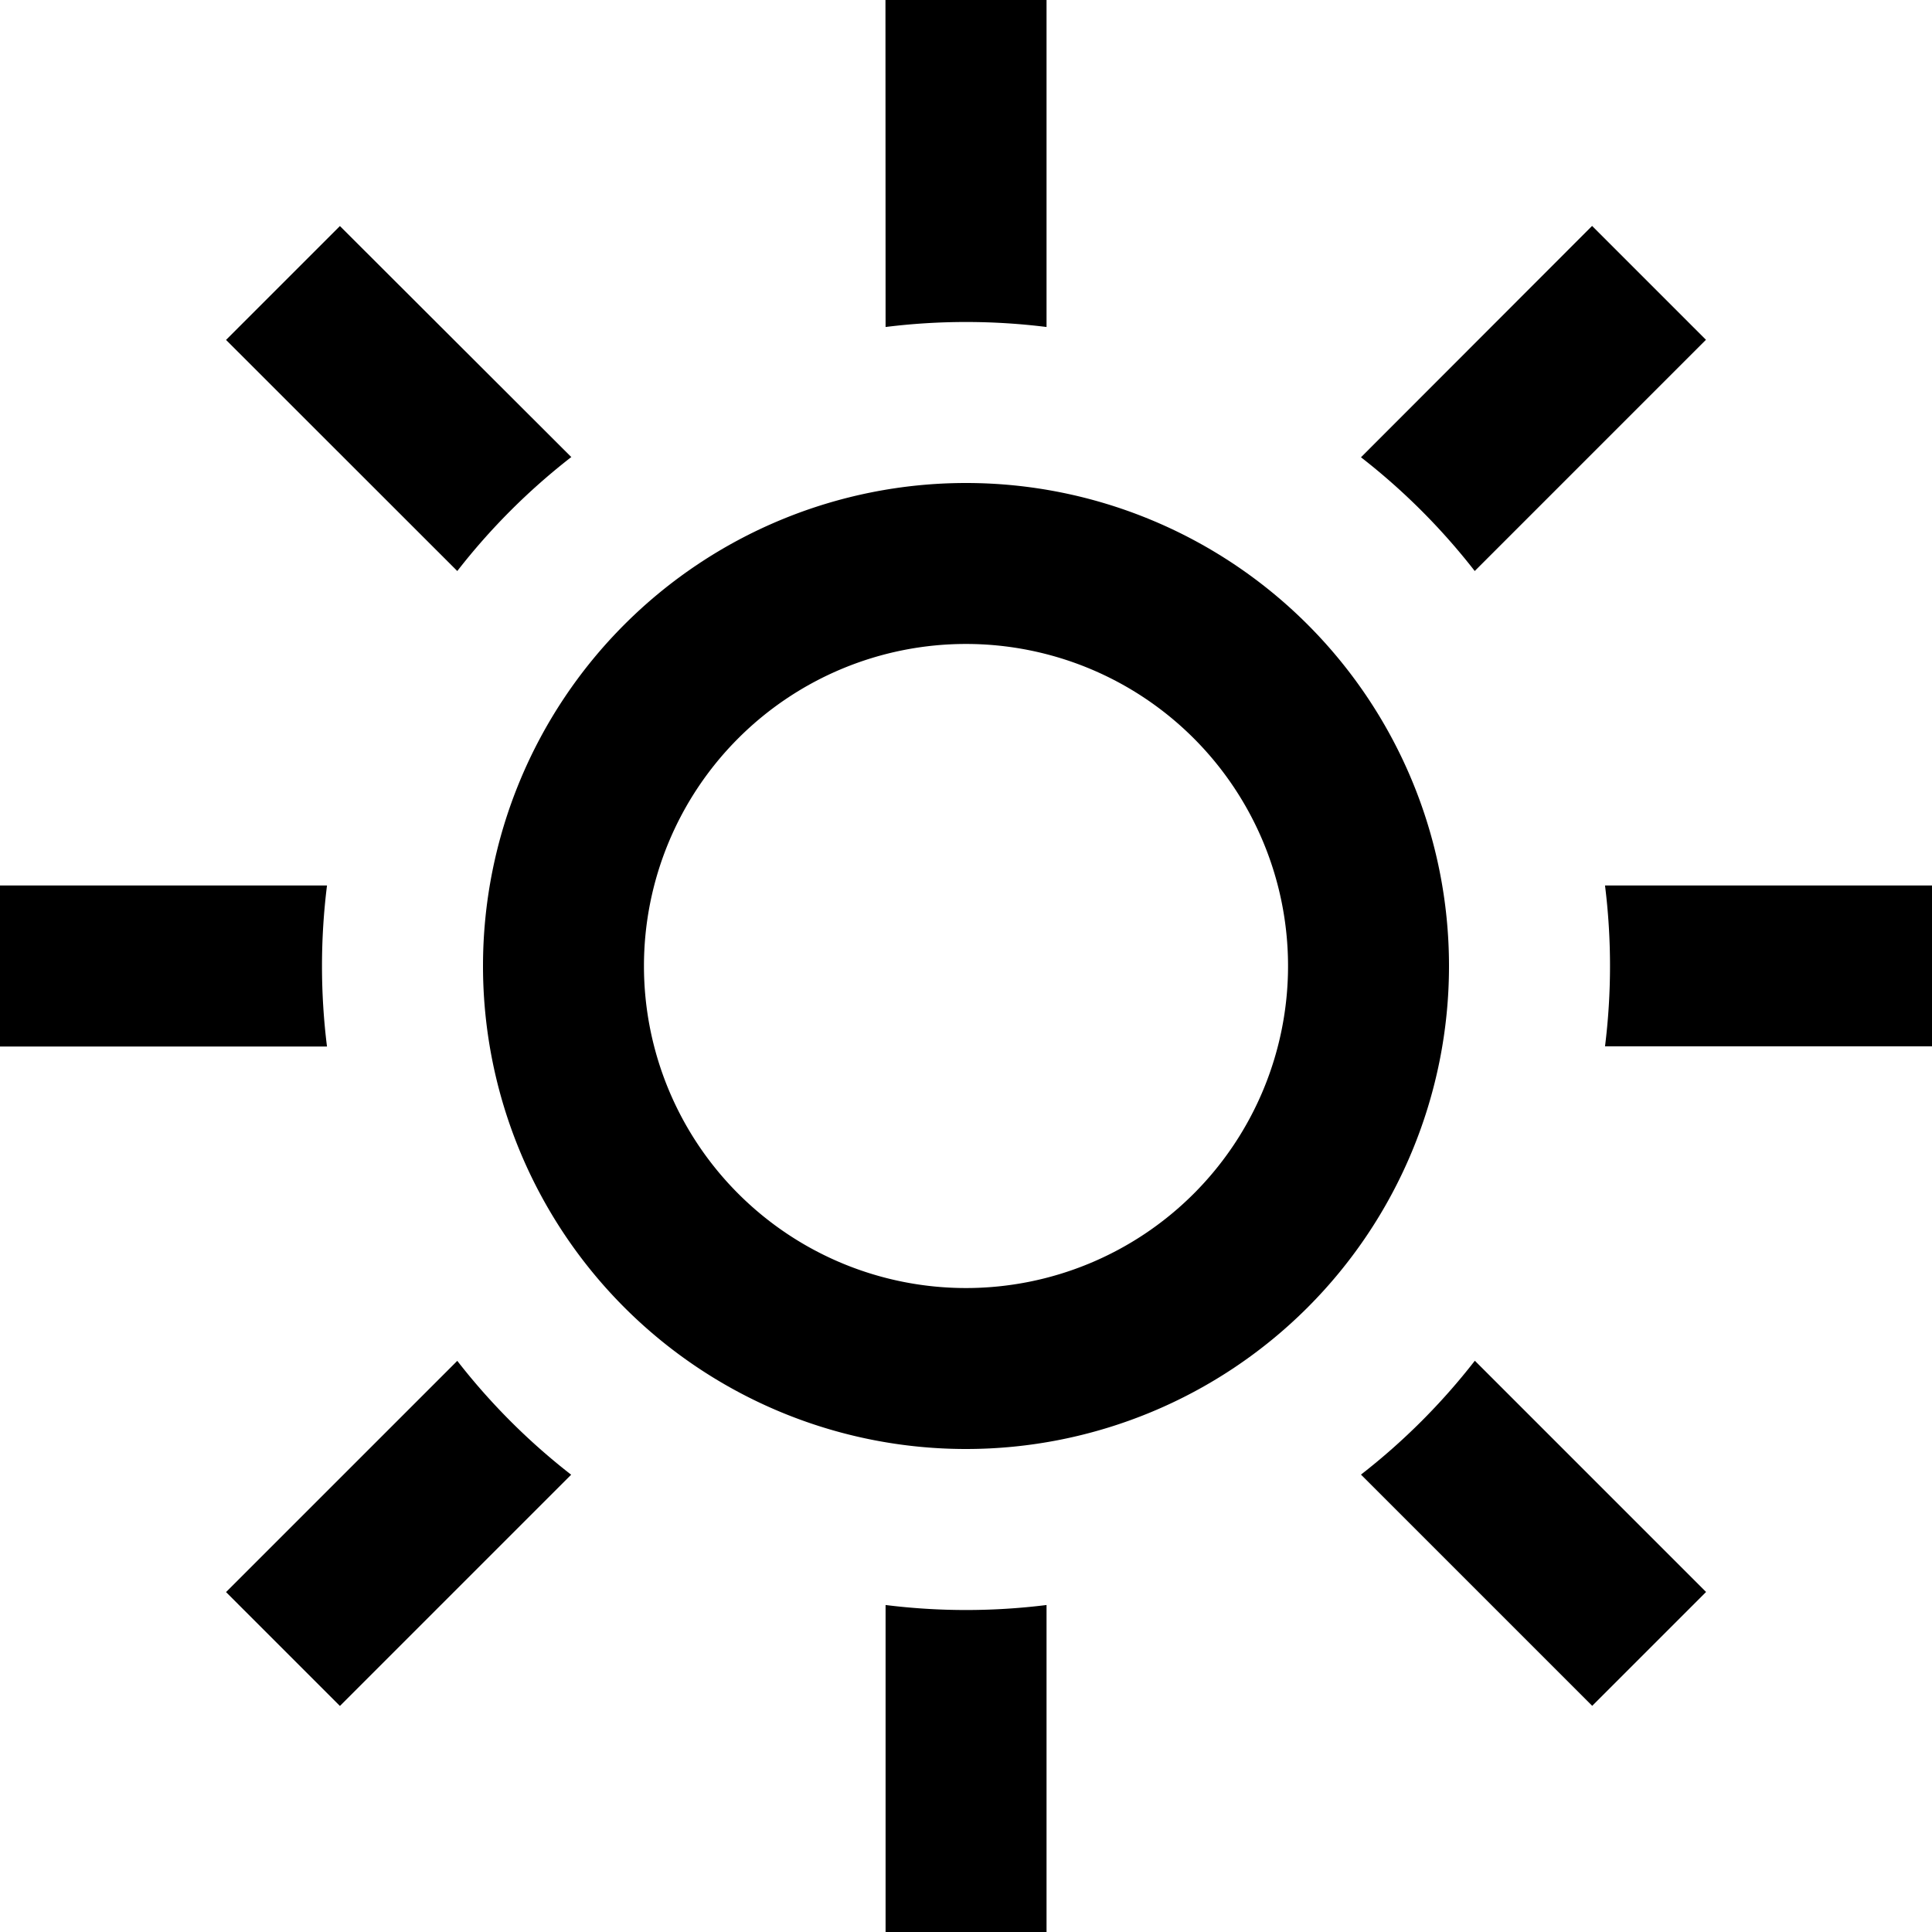<svg id="sun" xmlns="http://www.w3.org/2000/svg" width="16" height="16" viewBox="0 0 16 16">
  <path id="Path_89" data-name="Path 89" d="M13,15.667A2.667,2.667,0,1,0,10.333,13,2.667,2.667,0,0,0,13,15.667ZM13,17a4,4,0,1,0-4-4A4,4,0,0,0,13,17Z" transform="translate(-5 -5)" fill-rule="evenodd" fill="currentColor"/>
  <path id="Path_90" data-name="Path 90" d="M7.333,0H8.667V2.708a5.386,5.386,0,0,0-1.333,0Zm-2.6,3.787L2.815,1.872l-.943.943L3.787,4.729a5.365,5.365,0,0,1,.943-.943ZM2.708,7.333H0V8.667H2.708a5.386,5.386,0,0,1,0-1.333Zm1.079,3.937L1.872,13.185l.943.943,1.915-1.915a5.365,5.365,0,0,1-.943-.943Zm3.547,2.021V16H8.667V13.292a5.379,5.379,0,0,1-1.333,0Zm3.937-1.079,1.915,1.915.943-.943-1.915-1.915a5.365,5.365,0,0,1-.943.943Zm2.021-3.547H16V7.333H13.292a5.38,5.38,0,0,1,0,1.333ZM12.213,4.729l1.915-1.915-.943-.943L11.271,3.787a5.376,5.376,0,0,1,.943.943Z" fill-rule="evenodd" fill="currentColor"/>
</svg>
